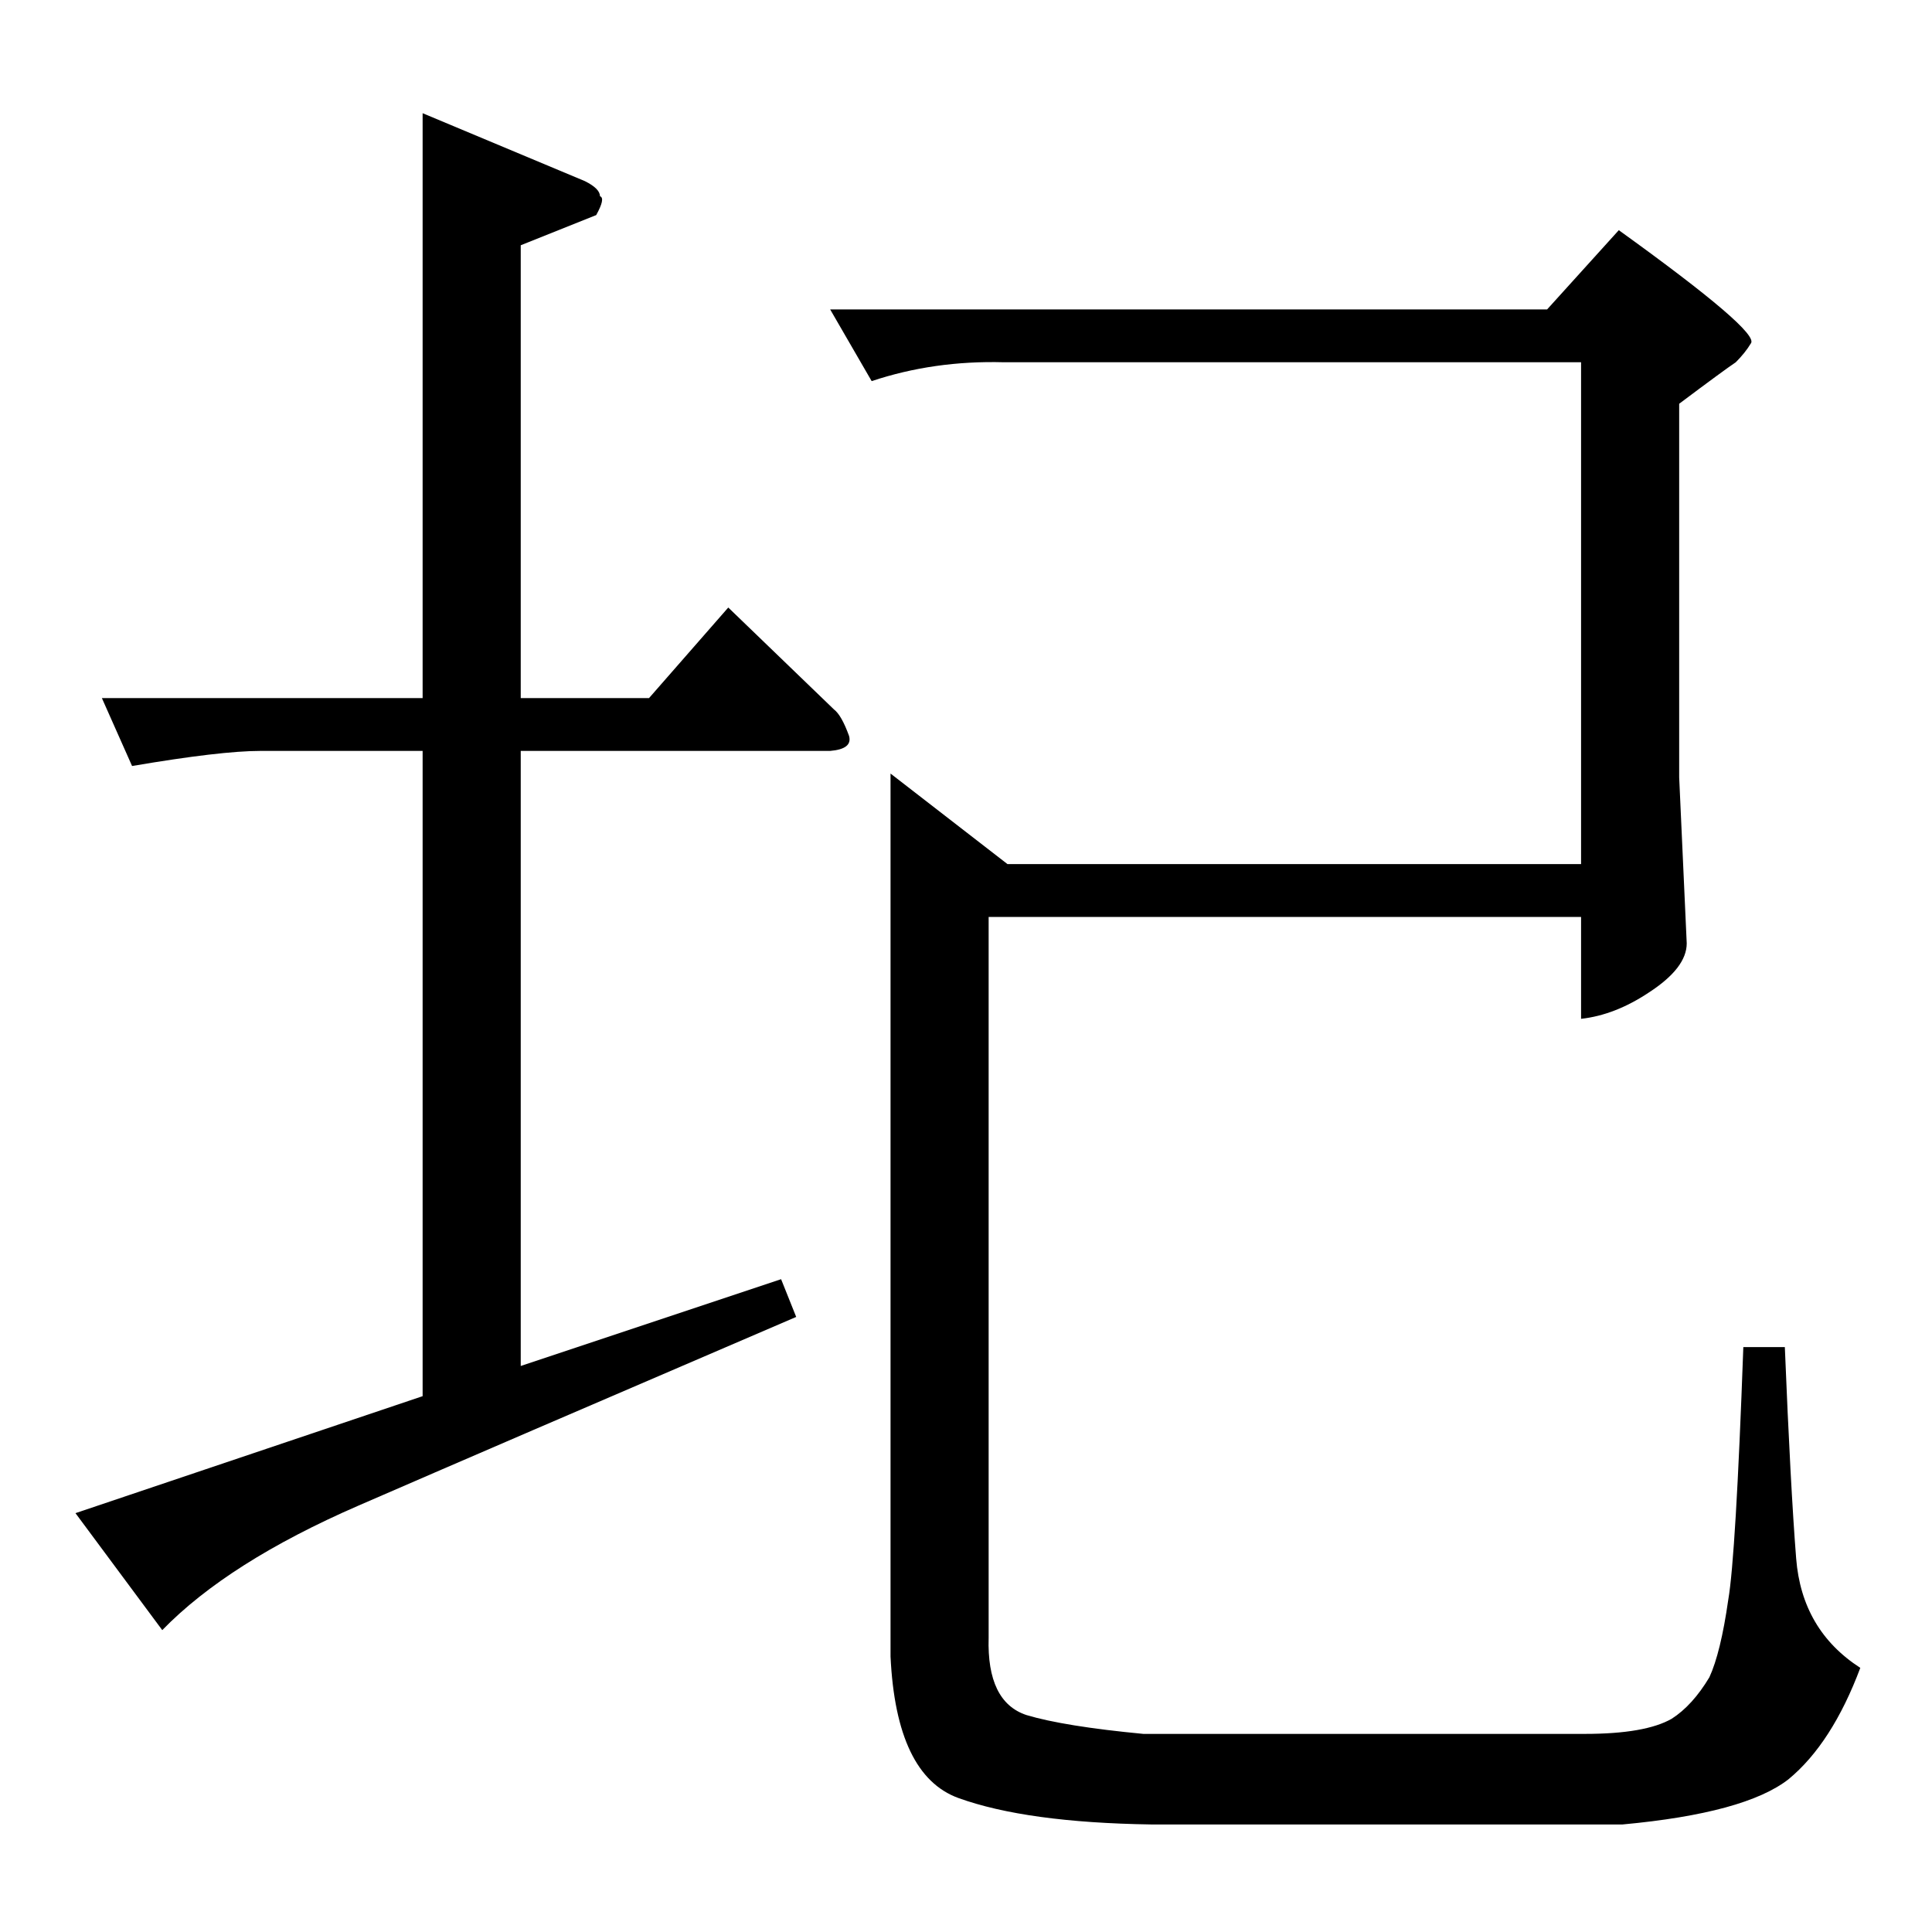 <?xml version="1.0" standalone="no"?>
<!DOCTYPE svg PUBLIC "-//W3C//DTD SVG 1.1//EN" "http://www.w3.org/Graphics/SVG/1.1/DTD/svg11.dtd" >
<svg xmlns="http://www.w3.org/2000/svg" xmlns:xlink="http://www.w3.org/1999/xlink" version="1.1" viewBox="0 -205 1024 1024">
  <g transform="matrix(1 0 0 -1 0 819)">
   <path fill="currentColor"
d="M54 654h170v310l86 -36q8 -4 8 -8q3 -1 -2 -10l-40 -16v-240h68l42 48l56 -54q4 -3 8 -14q2 -7 -10 -8h-164v-326l138 46l8 -20q-163 -70 -232 -100t-104 -66l-46 62l184 62v342h-86q-21 0 -68 -8l-16 36v0v0zM894 524q0 -13 -20 -26q-18 -12 -36 -14v54h-314v-382
q-1 -34 20 -41q20 -6 62 -10h234q32 0 46 8q11 7 20 22q6 13 10 41q4 23 8 134h22q3 -74 6 -112t34 -58q-15 -40 -38 -59q-23 -18 -88 -24h-250q-66 1 -102 14q-33 12 -36 75v468l62 -48h304v266h-306q-37 1 -70 -10l-22 38h380l38 42q75 -54 70 -60q-3 -5 -8 -10
q-6 -4 -30 -22v-198l4 -88v0v0z" />
  </g>

</svg>
